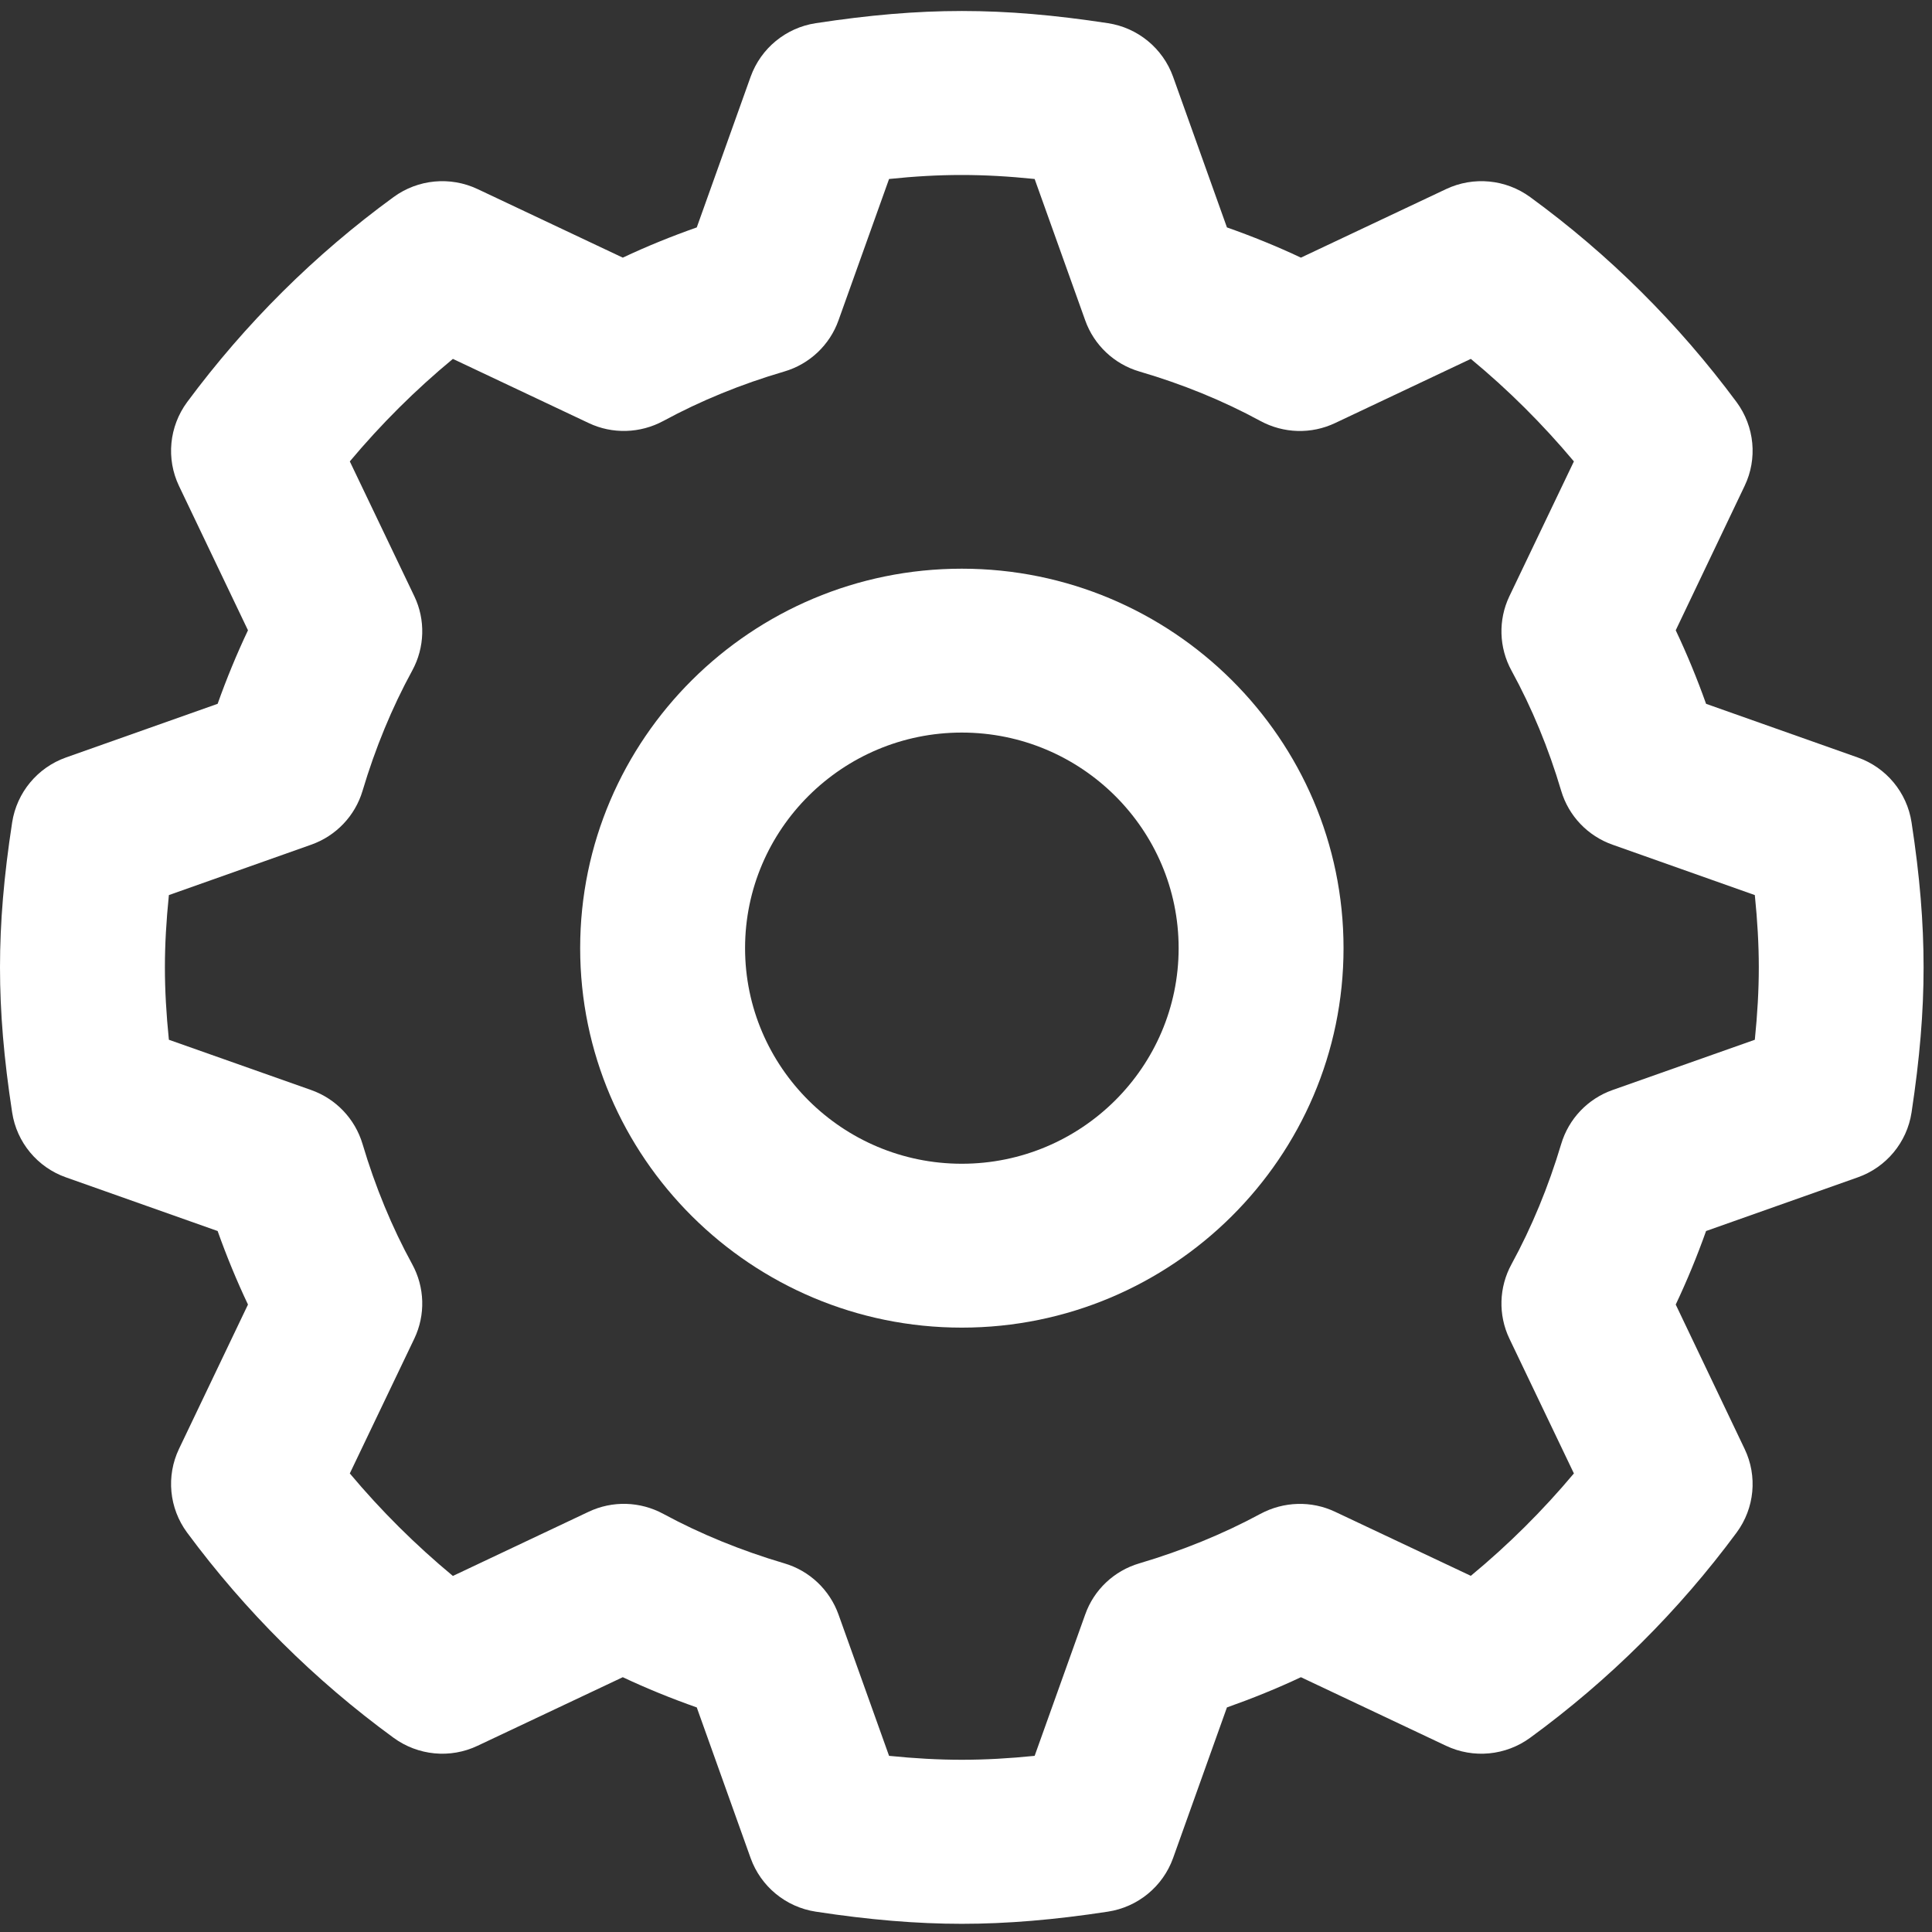 <?xml version="1.0" encoding="UTF-8" standalone="no"?>
<svg width="17px" height="17px" viewBox="0 0 17 17" version="1.1" xmlns="http://www.w3.org/2000/svg" xmlns:xlink="http://www.w3.org/1999/xlink" xmlns:sketch="http://www.bohemiancoding.com/sketch/ns">
    <rect x="0" y="0" width="17" height="17" fill="#333333" stroke="none"/>
    <!-- Generator: Sketch 3.3.1 (12002) - http://www.bohemiancoding.com/sketch -->
    <title>settings</title>
    <desc>Created with Sketch.</desc>
    <defs></defs>
    <g id="User-page" stroke="none" stroke-width="1" fill="none" fill-rule="evenodd" sketch:type="MSPage">
        <g id="Dashboard" sketch:type="MSArtboardGroup" transform="translate(-218, -842)" fill="#FFFFFF">
            <g id="settings" sketch:type="MSLayerGroup" transform="translate(218, 842)">
                <g id="Group" sketch:type="MSShapeGroup">
                    <path d="M16.82,7.236 C16.78,6.973 16.597,6.753 16.346,6.665 L15.012,6.193 C14.933,5.971 14.844,5.755 14.745,5.546 L15.351,4.276 C15.466,4.037 15.439,3.754 15.281,3.539 C14.769,2.848 14.158,2.24 13.464,1.734 C13.249,1.577 12.965,1.55 12.724,1.664 L11.447,2.267 C11.237,2.168 11.02,2.08 10.796,2.001 L10.322,0.675 C10.232,0.425 10.012,0.244 9.749,0.204 C8.811,0.061 8.117,0.061 7.178,0.204 C6.915,0.244 6.695,0.425 6.605,0.675 L6.131,2.001 C5.907,2.08 5.69,2.168 5.48,2.267 L4.203,1.664 C3.962,1.55 3.678,1.577 3.463,1.734 C2.769,2.24 2.158,2.848 1.646,3.539 C1.488,3.754 1.461,4.037 1.575,4.276 L2.182,5.546 C2.083,5.755 1.994,5.971 1.915,6.193 L0.581,6.665 C0.33,6.754 0.148,6.973 0.107,7.236 C0.034,7.711 0,8.116 0,8.512 C0,8.908 0.034,9.314 0.107,9.789 C0.147,10.052 0.33,10.272 0.581,10.36 L1.915,10.832 C1.994,11.054 2.083,11.27 2.182,11.479 L1.575,12.749 C1.461,12.988 1.488,13.271 1.646,13.485 C2.157,14.176 2.768,14.784 3.463,15.291 C3.678,15.448 3.962,15.476 4.203,15.361 L5.48,14.758 C5.69,14.857 5.907,14.945 6.131,15.024 L6.605,16.35 C6.695,16.6 6.915,16.781 7.178,16.821 C7.647,16.893 8.068,16.928 8.463,16.928 C8.859,16.928 9.279,16.893 9.748,16.821 C10.012,16.781 10.232,16.6 10.322,16.35 L10.796,15.024 C11.019,14.945 11.237,14.857 11.447,14.758 L12.723,15.361 C12.965,15.476 13.249,15.448 13.464,15.291 C14.16,14.783 14.771,14.175 15.281,13.485 C15.439,13.271 15.466,12.988 15.351,12.749 L14.745,11.479 C14.844,11.27 14.933,11.054 15.012,10.832 L16.346,10.36 C16.597,10.272 16.78,10.052 16.82,9.789 C16.892,9.314 16.926,8.908 16.926,8.512 C16.926,8.117 16.893,7.711 16.82,7.236 L16.82,7.236 Z M15.441,9.149 L14.19,9.591 C13.971,9.668 13.803,9.845 13.737,10.067 C13.625,10.442 13.478,10.798 13.3,11.124 C13.189,11.327 13.182,11.57 13.281,11.778 L13.849,12.965 C13.575,13.292 13.271,13.594 12.942,13.866 L11.749,13.303 C11.539,13.203 11.295,13.211 11.09,13.321 C10.762,13.498 10.404,13.644 10.026,13.756 C9.804,13.821 9.626,13.988 9.549,14.206 L9.104,15.45 C8.649,15.496 8.278,15.496 7.823,15.45 L7.378,14.206 C7.3,13.989 7.123,13.821 6.901,13.756 C6.522,13.644 6.164,13.498 5.837,13.321 C5.632,13.21 5.388,13.203 5.178,13.303 L3.985,13.867 C3.656,13.594 3.353,13.293 3.078,12.965 L3.646,11.778 C3.745,11.57 3.738,11.327 3.627,11.124 C3.449,10.799 3.302,10.443 3.19,10.066 C3.124,9.845 2.956,9.668 2.737,9.591 L1.486,9.149 C1.463,8.923 1.451,8.714 1.451,8.512 C1.451,8.31 1.463,8.102 1.486,7.876 L2.737,7.433 C2.956,7.356 3.124,7.18 3.19,6.959 C3.302,6.583 3.449,6.227 3.627,5.901 C3.738,5.698 3.745,5.454 3.646,5.247 L3.078,4.06 C3.353,3.732 3.656,3.43 3.985,3.158 L5.179,3.722 C5.388,3.822 5.633,3.814 5.837,3.704 C6.165,3.526 6.522,3.38 6.901,3.269 C7.123,3.204 7.301,3.036 7.378,2.819 L7.823,1.575 C8.273,1.528 8.646,1.528 9.104,1.575 L9.549,2.819 C9.626,3.036 9.804,3.204 10.026,3.269 C10.405,3.38 10.763,3.526 11.09,3.704 C11.295,3.815 11.539,3.822 11.749,3.722 L12.942,3.158 C13.271,3.43 13.574,3.732 13.849,4.06 L13.281,5.247 C13.182,5.455 13.189,5.698 13.3,5.901 C13.479,6.228 13.626,6.583 13.737,6.958 C13.803,7.18 13.971,7.356 14.19,7.433 L15.441,7.876 C15.464,8.102 15.476,8.311 15.476,8.512 C15.476,8.714 15.464,8.923 15.441,9.149 L15.441,9.149 Z" id="Shape"></path>
                    <path d="M8.463,5.004 C6.612,5.004 5.105,6.502 5.105,8.343 C5.105,10.184 6.612,11.682 8.463,11.682 C10.315,11.682 11.822,10.184 11.822,8.343 C11.822,6.502 10.315,5.004 8.463,5.004 L8.463,5.004 Z M8.463,10.24 C7.412,10.24 6.556,9.389 6.556,8.343 C6.556,7.297 7.412,6.446 8.463,6.446 C9.515,6.446 10.371,7.297 10.371,8.343 C10.371,9.389 9.515,10.24 8.463,10.24 L8.463,10.24 Z" id="Shape"></path>
                </g>
            </g>
        </g>
    </g>
</svg>